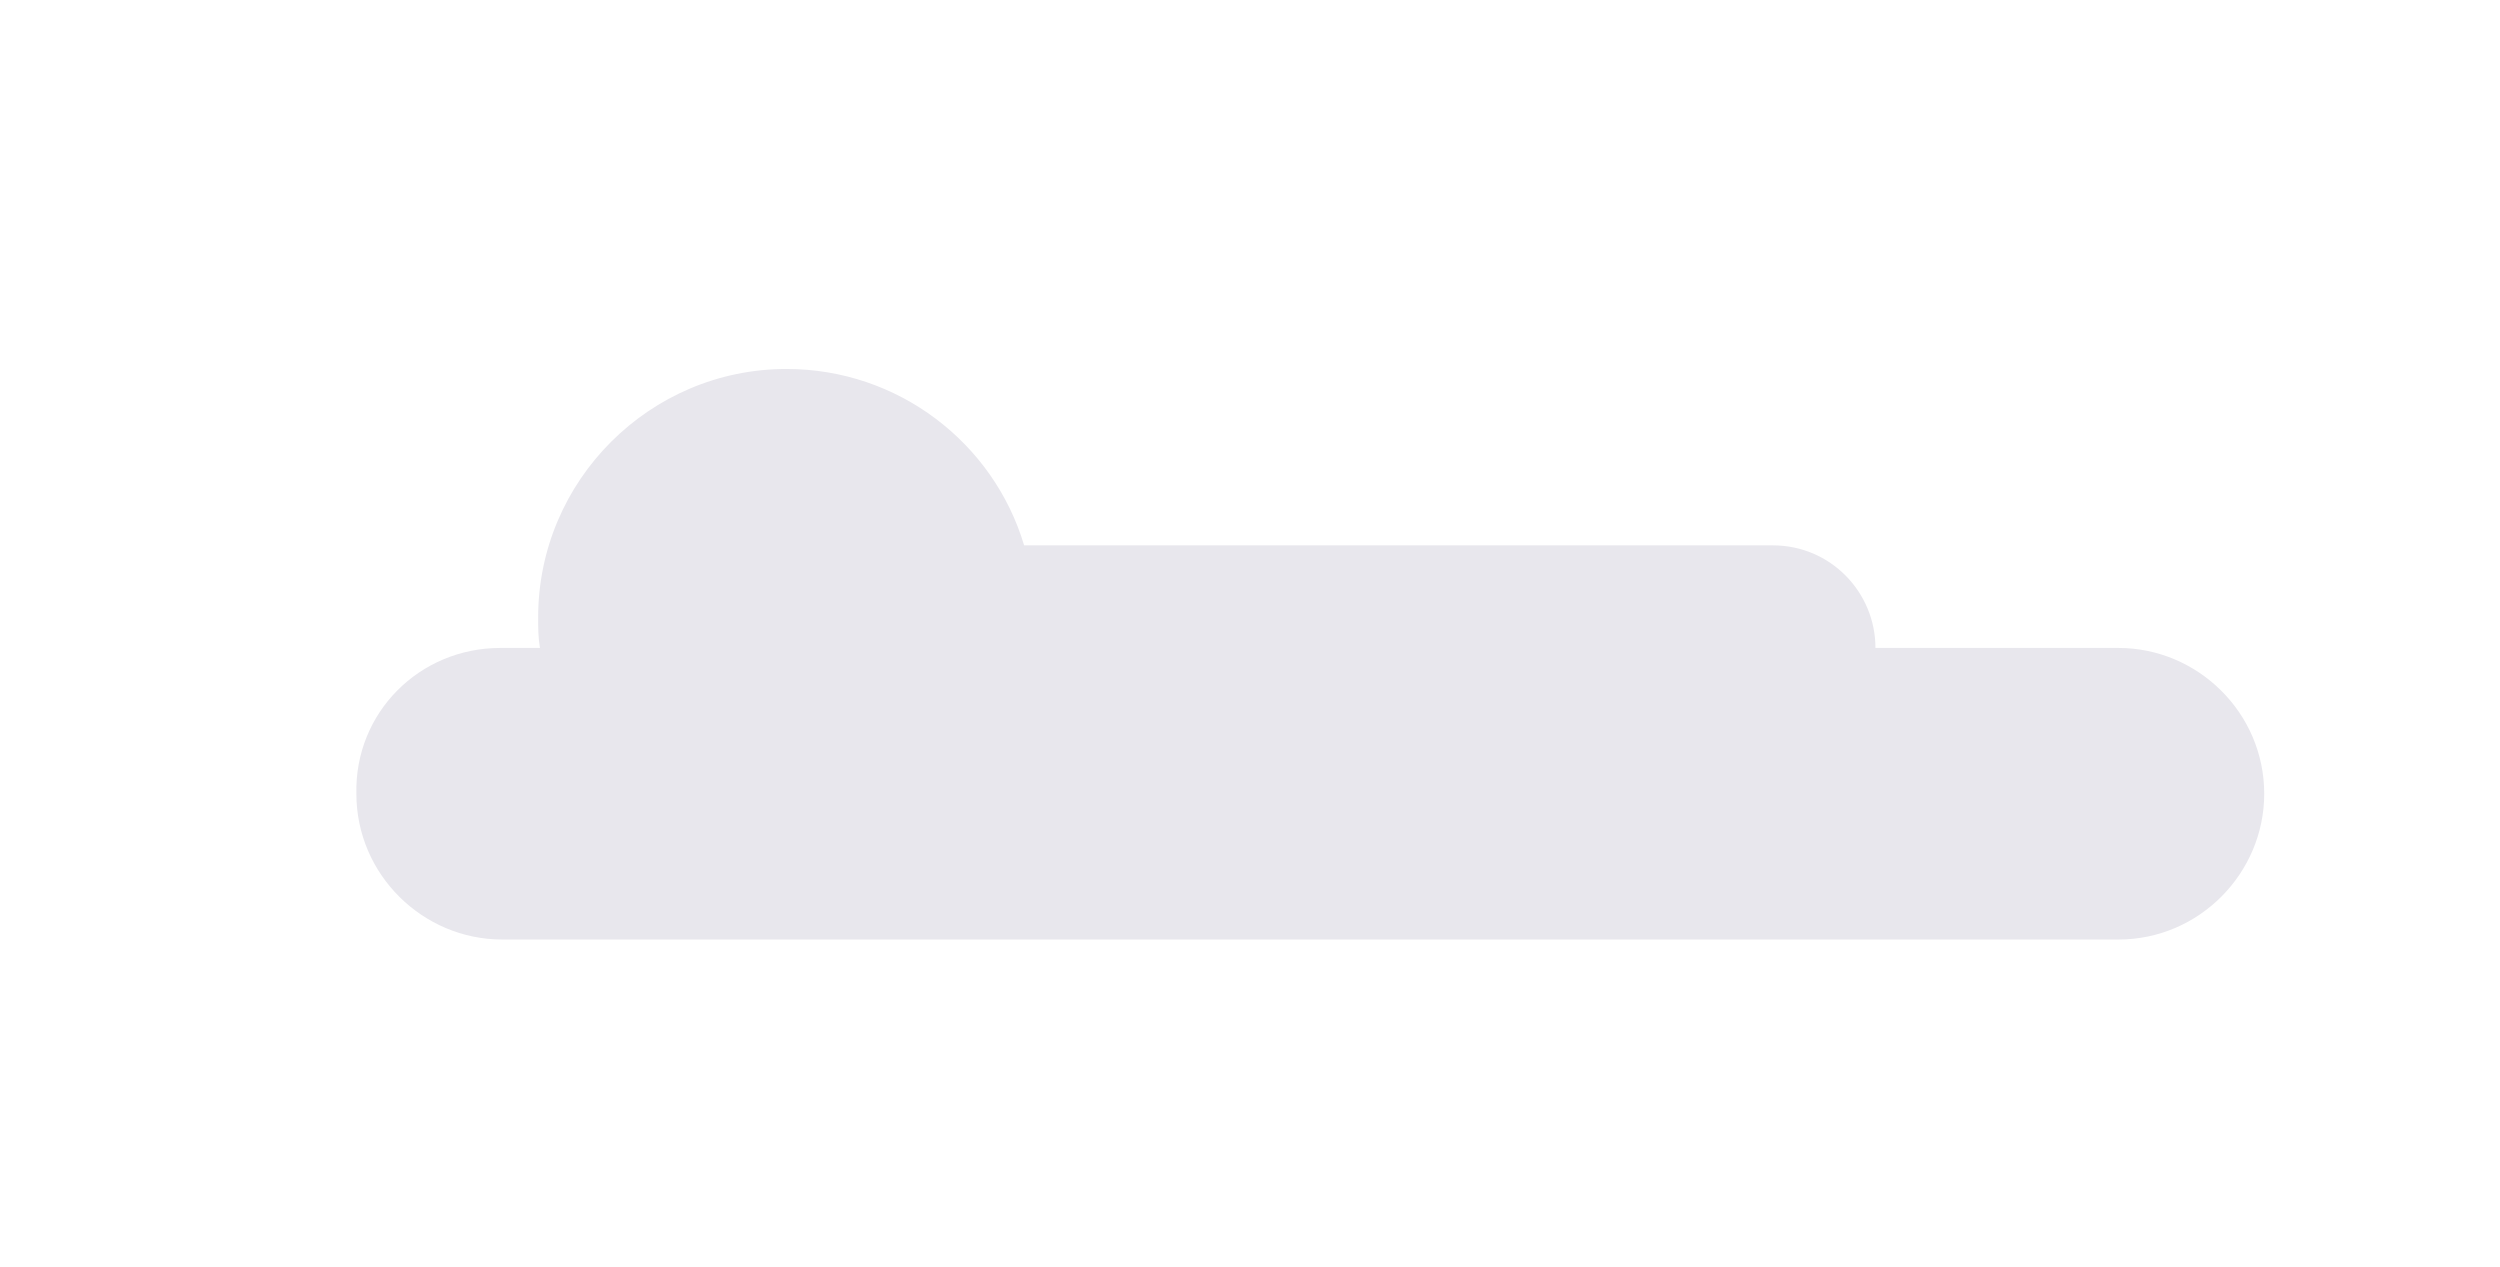 <?xml version="1.0" encoding="utf-8"?>
<!-- Generator: Adobe Illustrator 20.0.0, SVG Export Plug-In . SVG Version: 6.00 Build 0)  -->
<svg version="1.1" id="Layer_1" xmlns="http://www.w3.org/2000/svg" xmlns:xlink="http://www.w3.org/1999/xlink" x="0px" y="0px"
	 viewBox="0 0 138.9 70.4" style="enable-background:new 0 0 138.9 70.4;" xml:space="preserve">
<style type="text/css">
	.st0{fill:#E8E7ED;}
</style>
<path class="st0" d="M27.8,36H30c-0.1-0.6-0.1-1.1-0.1-1.7c0-7.6,6.2-13.8,13.8-13.8c6.2,0,11.5,4.1,13.2,9.8h41.6
	c3.2,0,5.7,2.6,5.7,5.7h13.5c4.4,0,8.1,3.6,8.1,8.1c0,4.4-3.6,8.1-8.1,8.1H27.9c-4.4,0-8.1-3.6-8.1-8.1C19.7,39.6,23.3,36,27.8,36z"
	/>
</svg>
